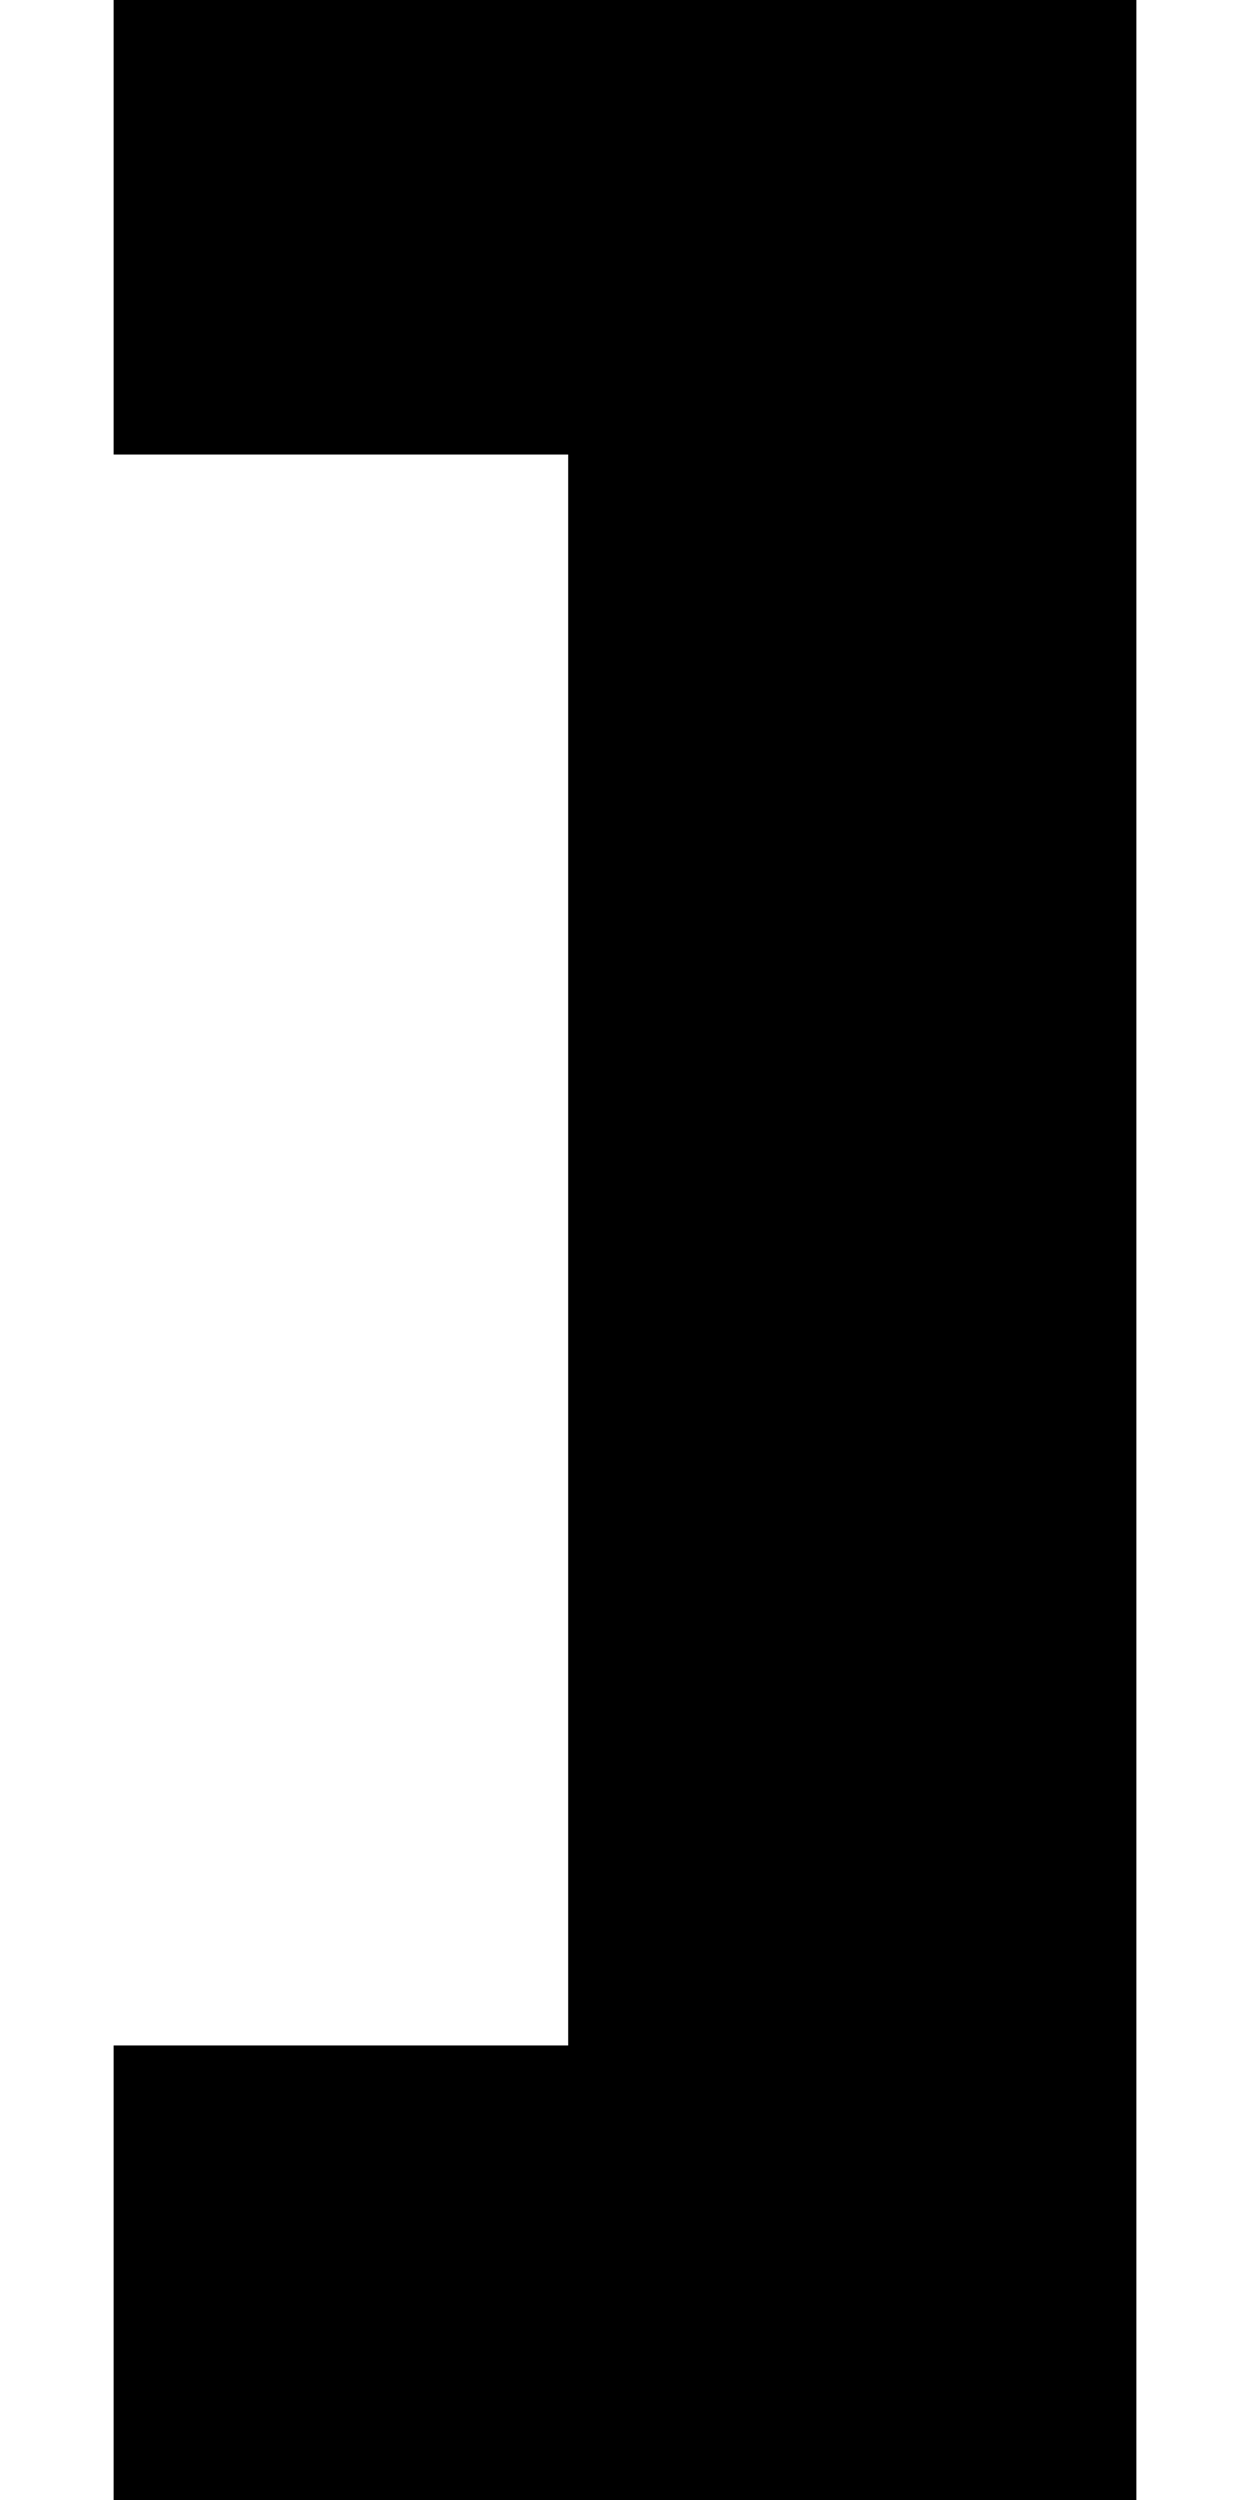 <svg width="11px" height="22px" viewBox="0 0 11 22" version="1.1" xmlns="http://www.w3.org/2000/svg" xmlns:xlink="http://www.w3.org/1999/xlink">
    <title>093</title>
    <g id="093" stroke="none" stroke-width="1" fill="none" fill-rule="evenodd">
        <path d="M1,22 L1,0 L10,0 L10,4 L6,4 L6,18 L10,18 L10,22 L1,22 Z" id="Combined-Shape" fill="#000000" transform="translate(5.5, 11) scale(-1, 1) translate(-5.5, -11) "></path>
    </g>
</svg>